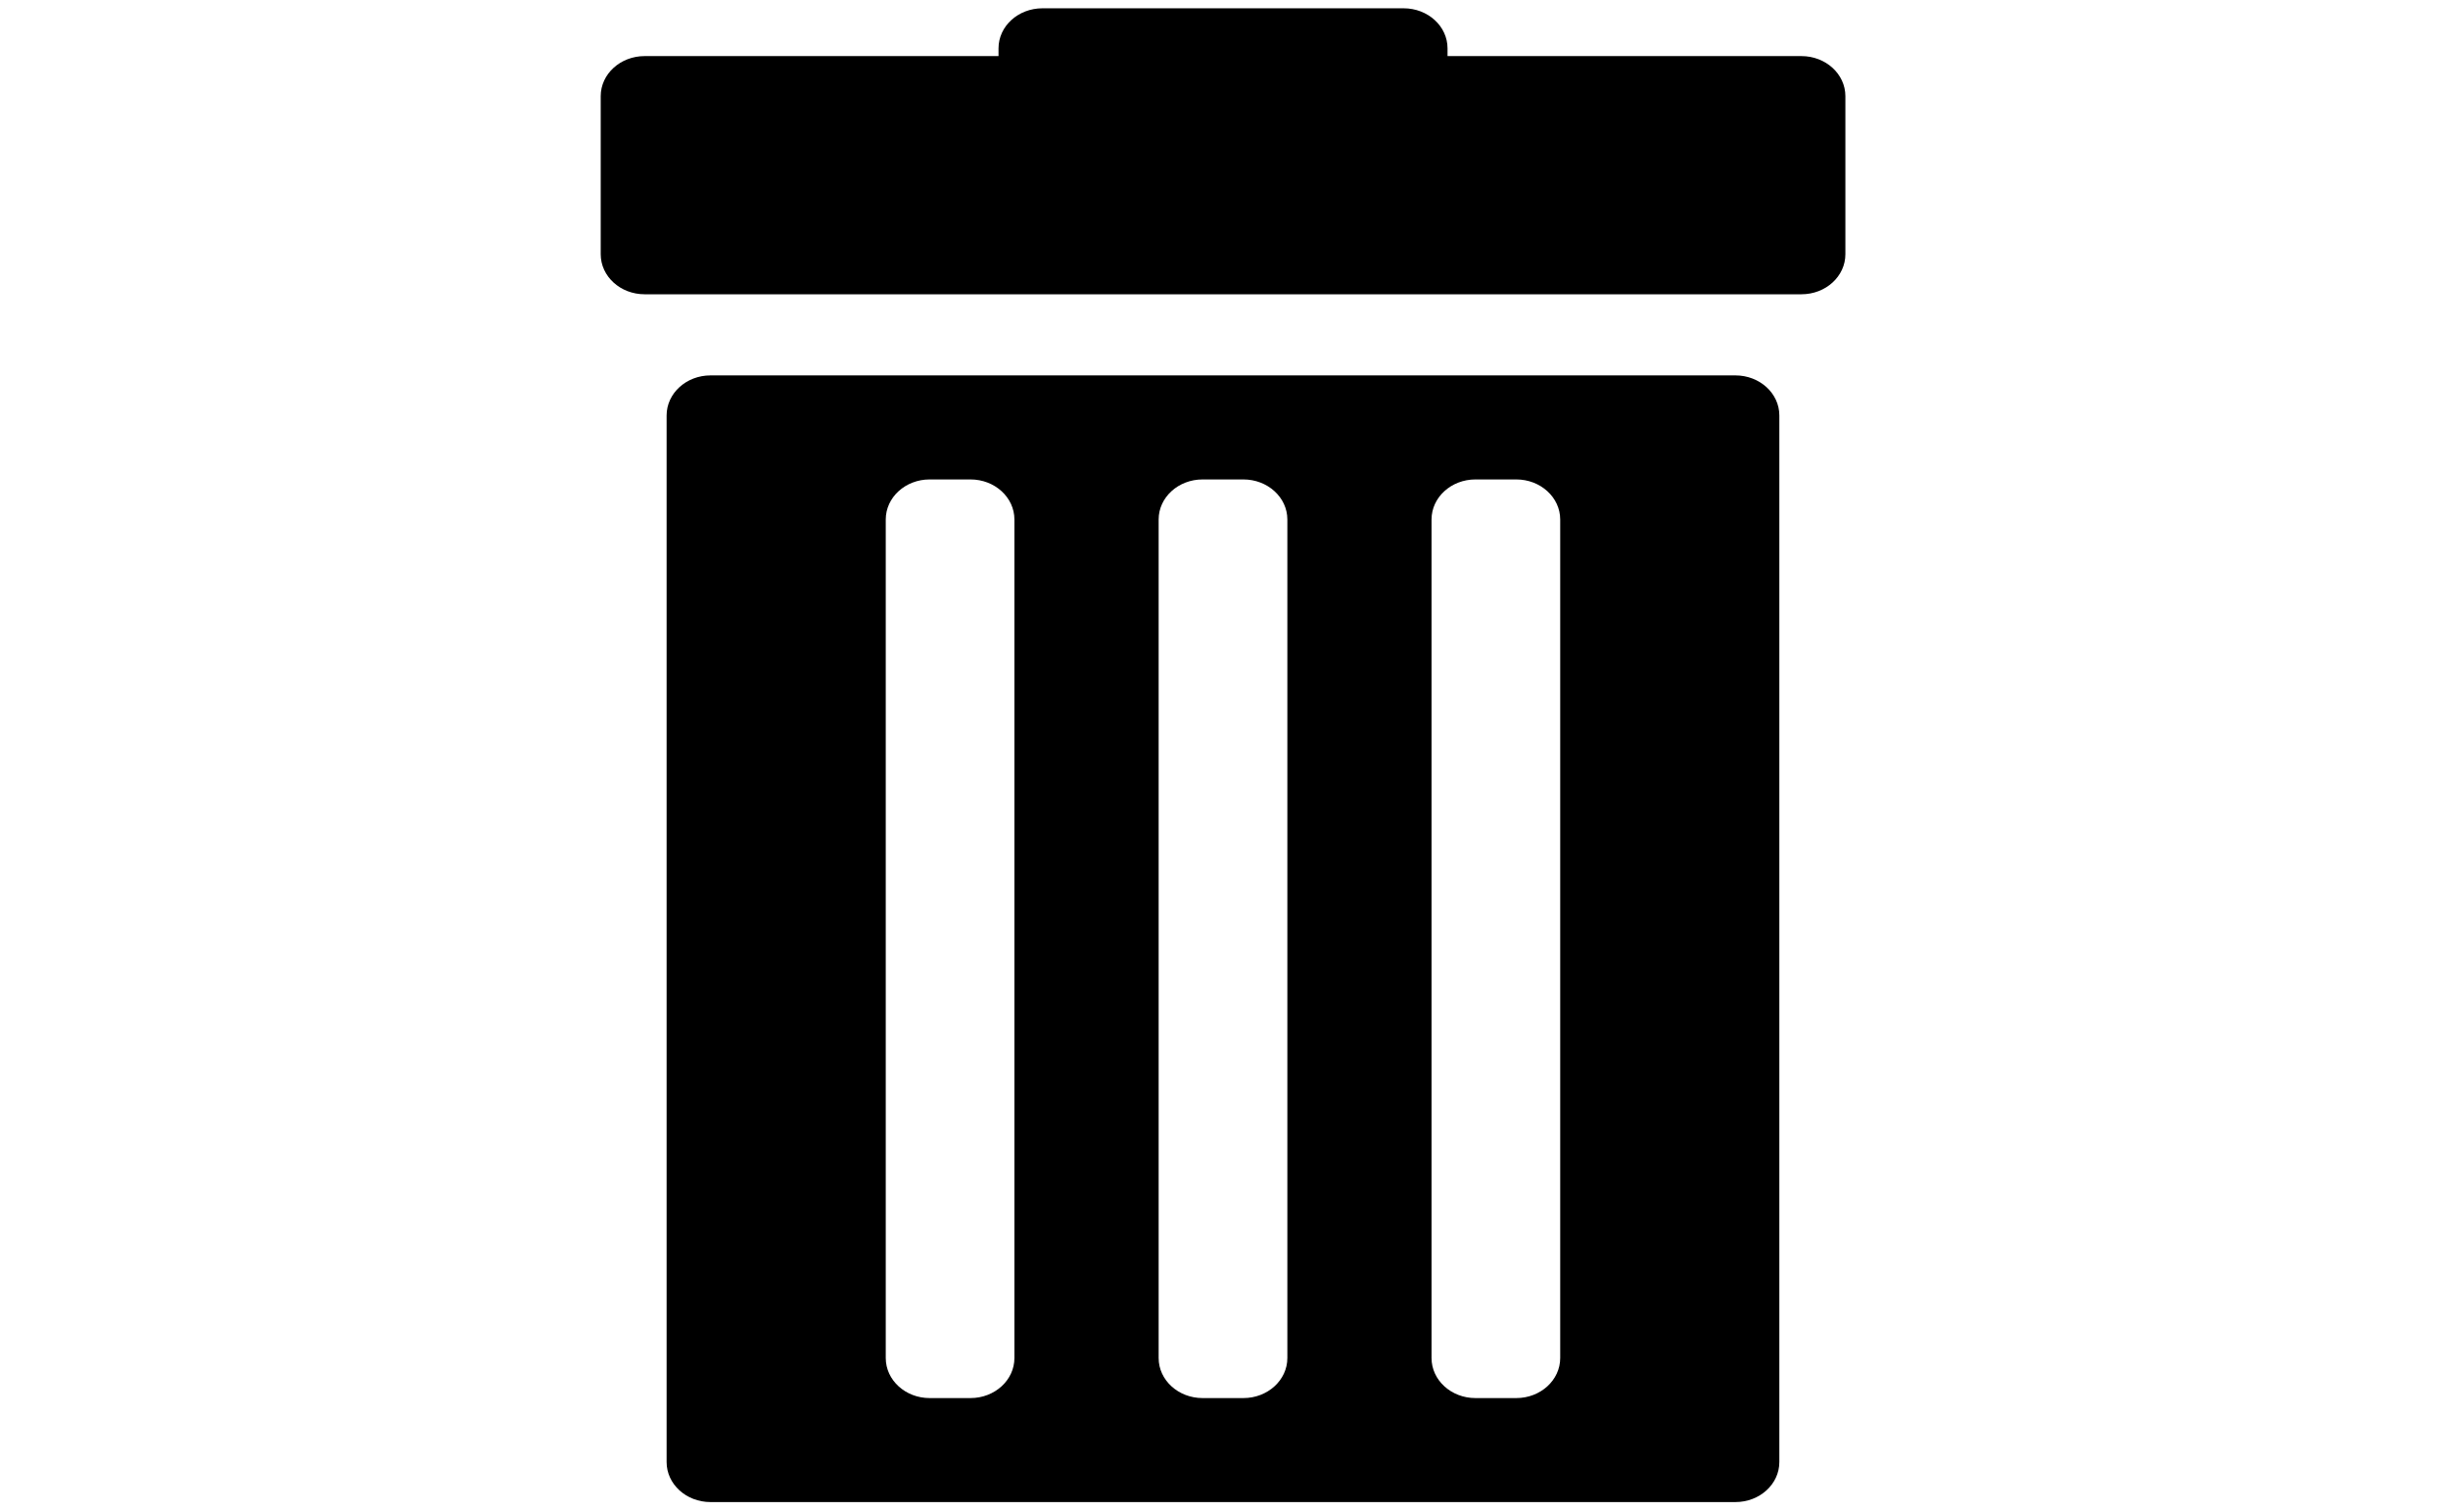 <svg width="34" height="21" viewBox="0 0 34 31" fill="none" xmlns="http://www.w3.org/2000/svg">
<path d="M28.839 1.15H21.583V0.991C21.583 0.537 21.18 0.17 20.683 0.17H13.278C12.78 0.17 12.377 0.537 12.377 0.991V1.15H5.121C4.624 1.15 4.221 1.518 4.221 1.971V5.212C4.221 5.666 4.624 6.033 5.121 6.033H28.839C29.337 6.033 29.74 5.666 29.74 5.212V1.971C29.74 1.518 29.337 1.15 28.839 1.15Z" fill="black"/>
<path d="M27.486 7.696H6.472C5.975 7.696 5.572 8.064 5.572 8.517V29.974C5.572 30.427 5.975 30.794 6.472 30.794H27.486C27.983 30.794 28.386 30.427 28.386 29.974V8.517C28.386 8.064 27.983 7.696 27.486 7.696ZM12.703 27.841C12.703 28.294 12.3 28.662 11.803 28.662H10.965C10.468 28.662 10.065 28.294 10.065 27.841V10.65C10.065 10.197 10.468 9.829 10.965 9.829H11.803C12.3 9.829 12.703 10.197 12.703 10.65V27.841ZM18.299 27.841C18.299 28.294 17.895 28.662 17.398 28.662H16.561C16.063 28.662 15.66 28.294 15.66 27.841V10.65C15.66 10.197 16.063 9.829 16.561 9.829H17.398C17.895 9.829 18.299 10.197 18.299 10.65V27.841ZM23.893 27.841C23.893 28.294 23.49 28.662 22.993 28.662H22.155C21.658 28.662 21.255 28.294 21.255 27.841V10.65C21.255 10.197 21.658 9.829 22.155 9.829H22.993C23.49 9.829 23.893 10.197 23.893 10.65V27.841Z" fill="black"/>
</svg>
